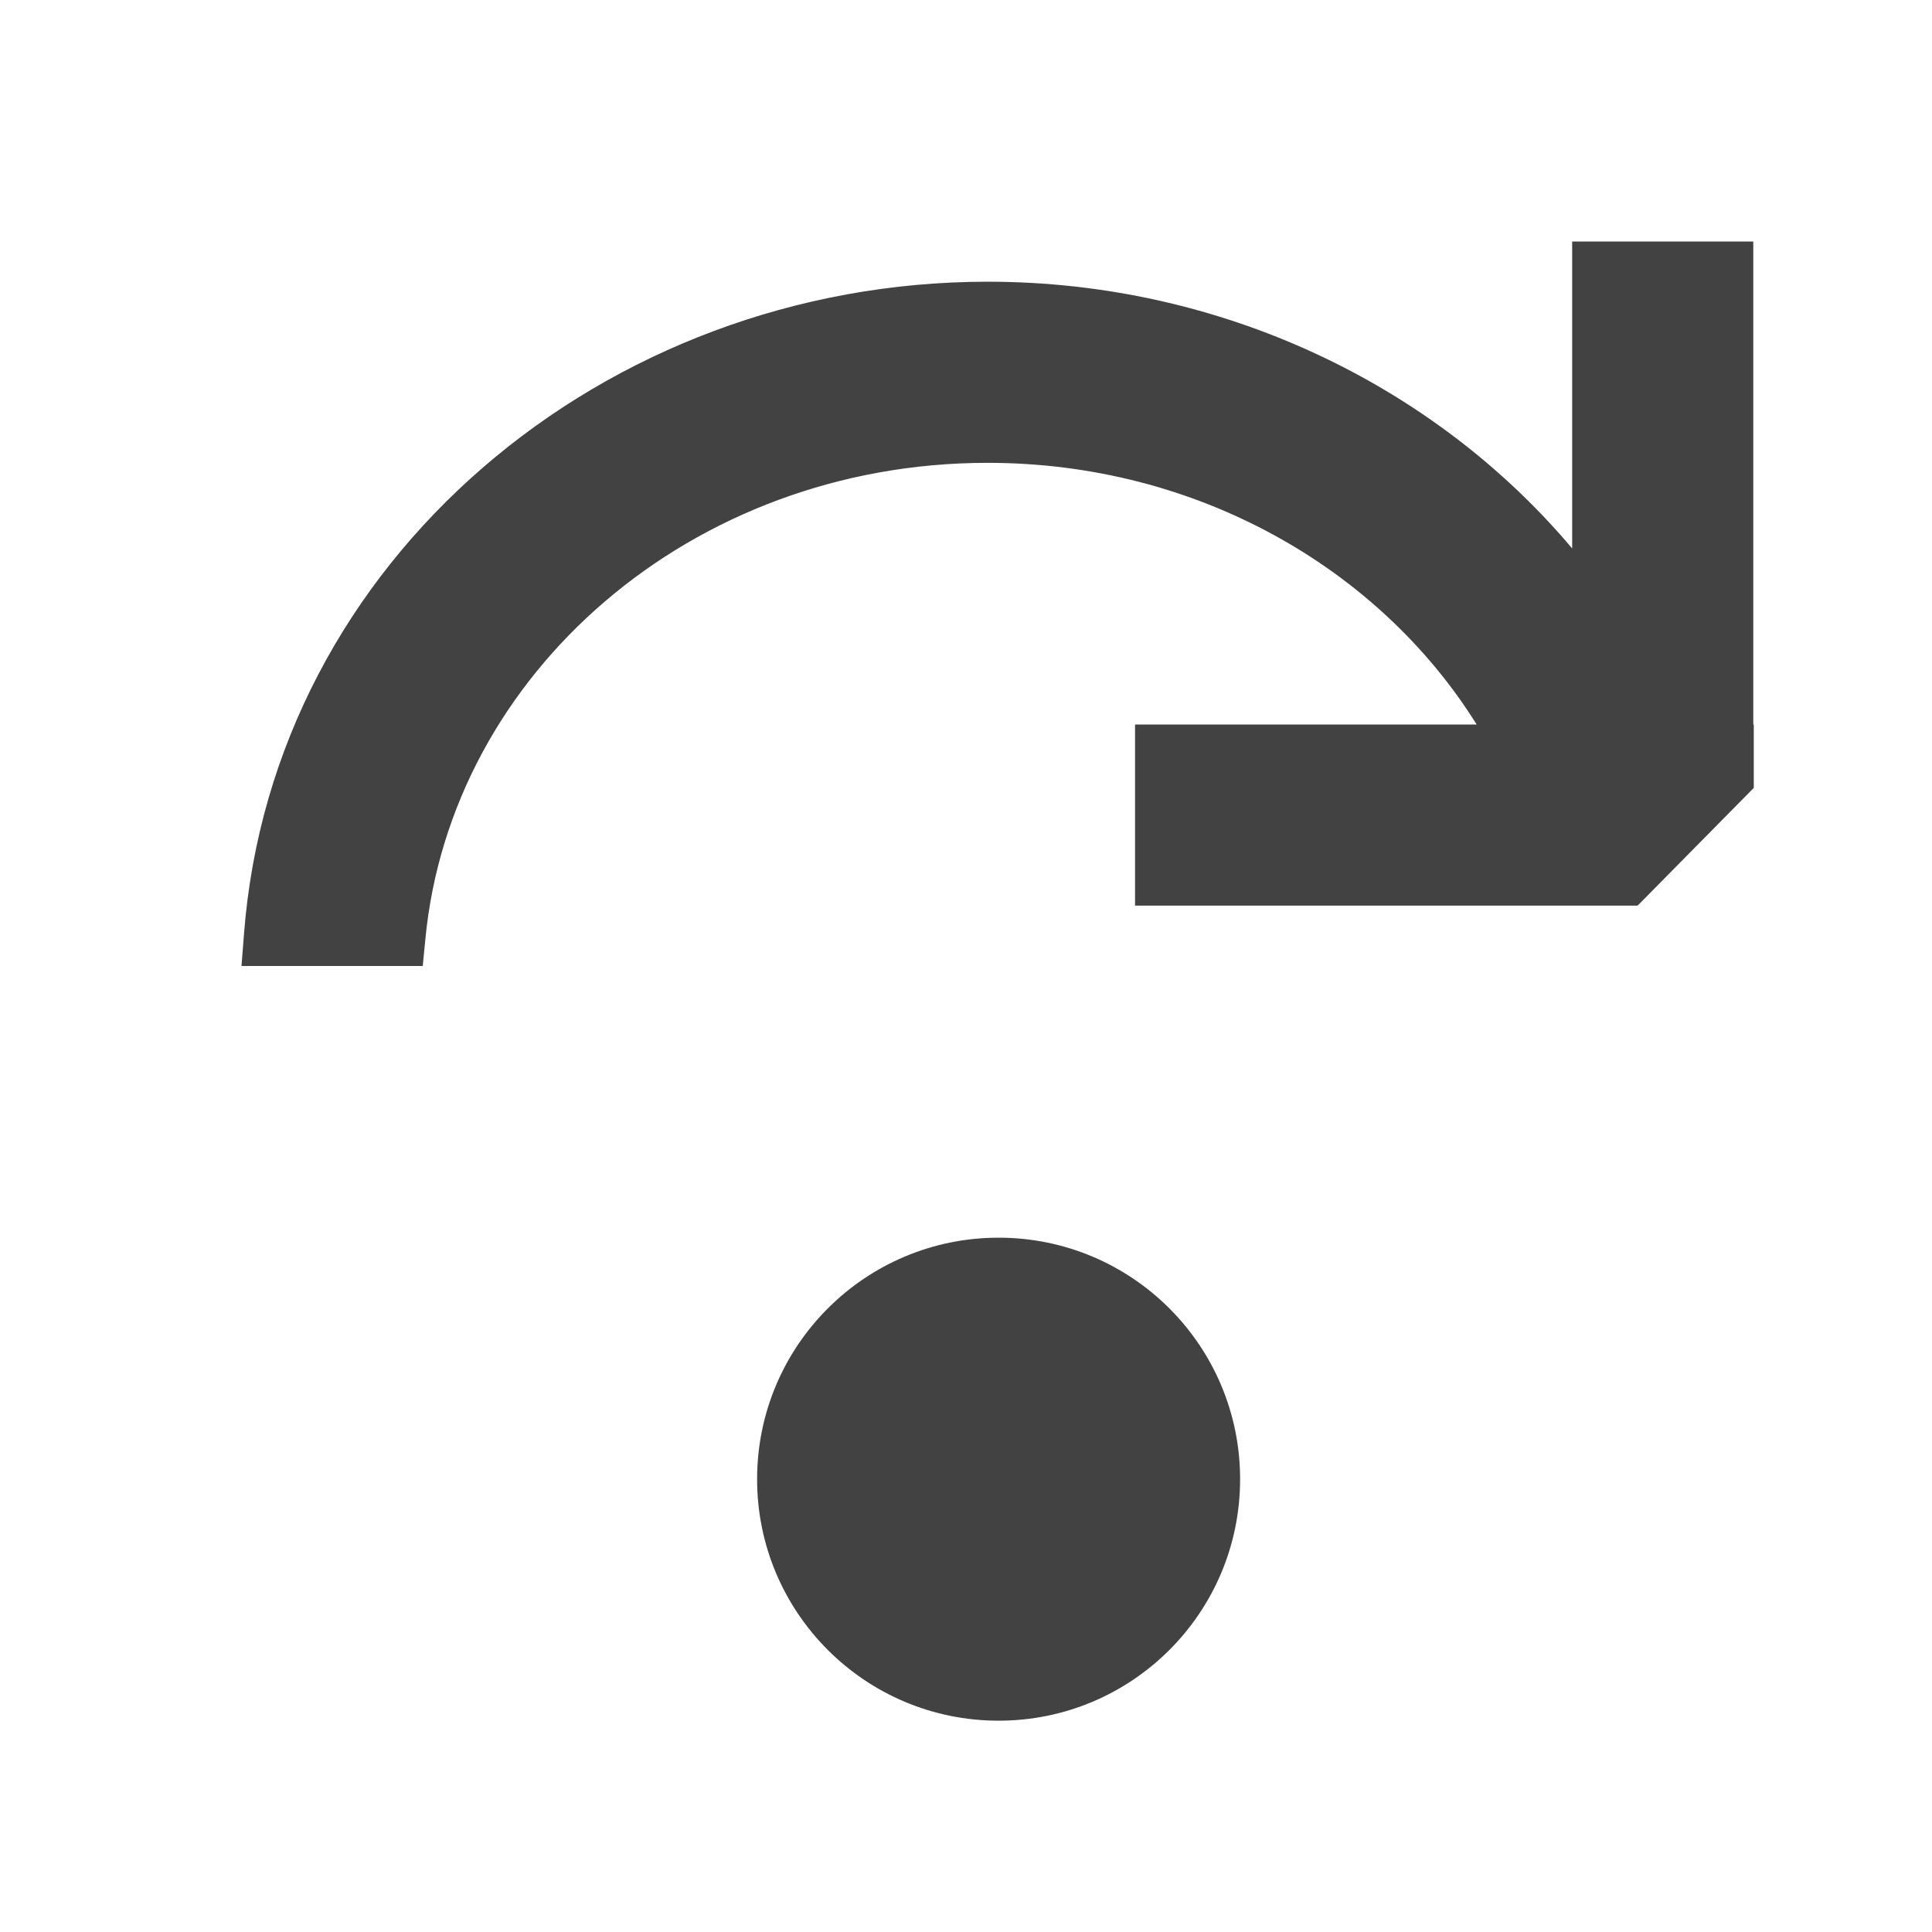 <svg width="16" height="16" viewBox="0 0 16 16" fill="none" xmlns="http://www.w3.org/2000/svg">
<path fill-rule="evenodd" clip-rule="evenodd" d="M14.52 6V2H13.02V4.542C11.875 3.183 10.109 2.333 8.179 2.333C5.003 2.333 2.259 4.64 2.021 7.731L2 8H3.501L3.523 7.774C3.735 5.579 5.725 3.833 8.179 3.833C9.915 3.833 11.423 4.709 12.229 6H9.4V7.5H13.562L14.524 6.525V6H14.52ZM8.27 14.25C9.375 14.25 10.27 13.355 10.27 12.25C10.27 11.145 9.375 10.25 8.27 10.25C7.165 10.25 6.27 11.145 6.27 12.25C6.27 13.355 7.165 14.25 8.27 14.25Z" fill="#424242"/>
</svg>
